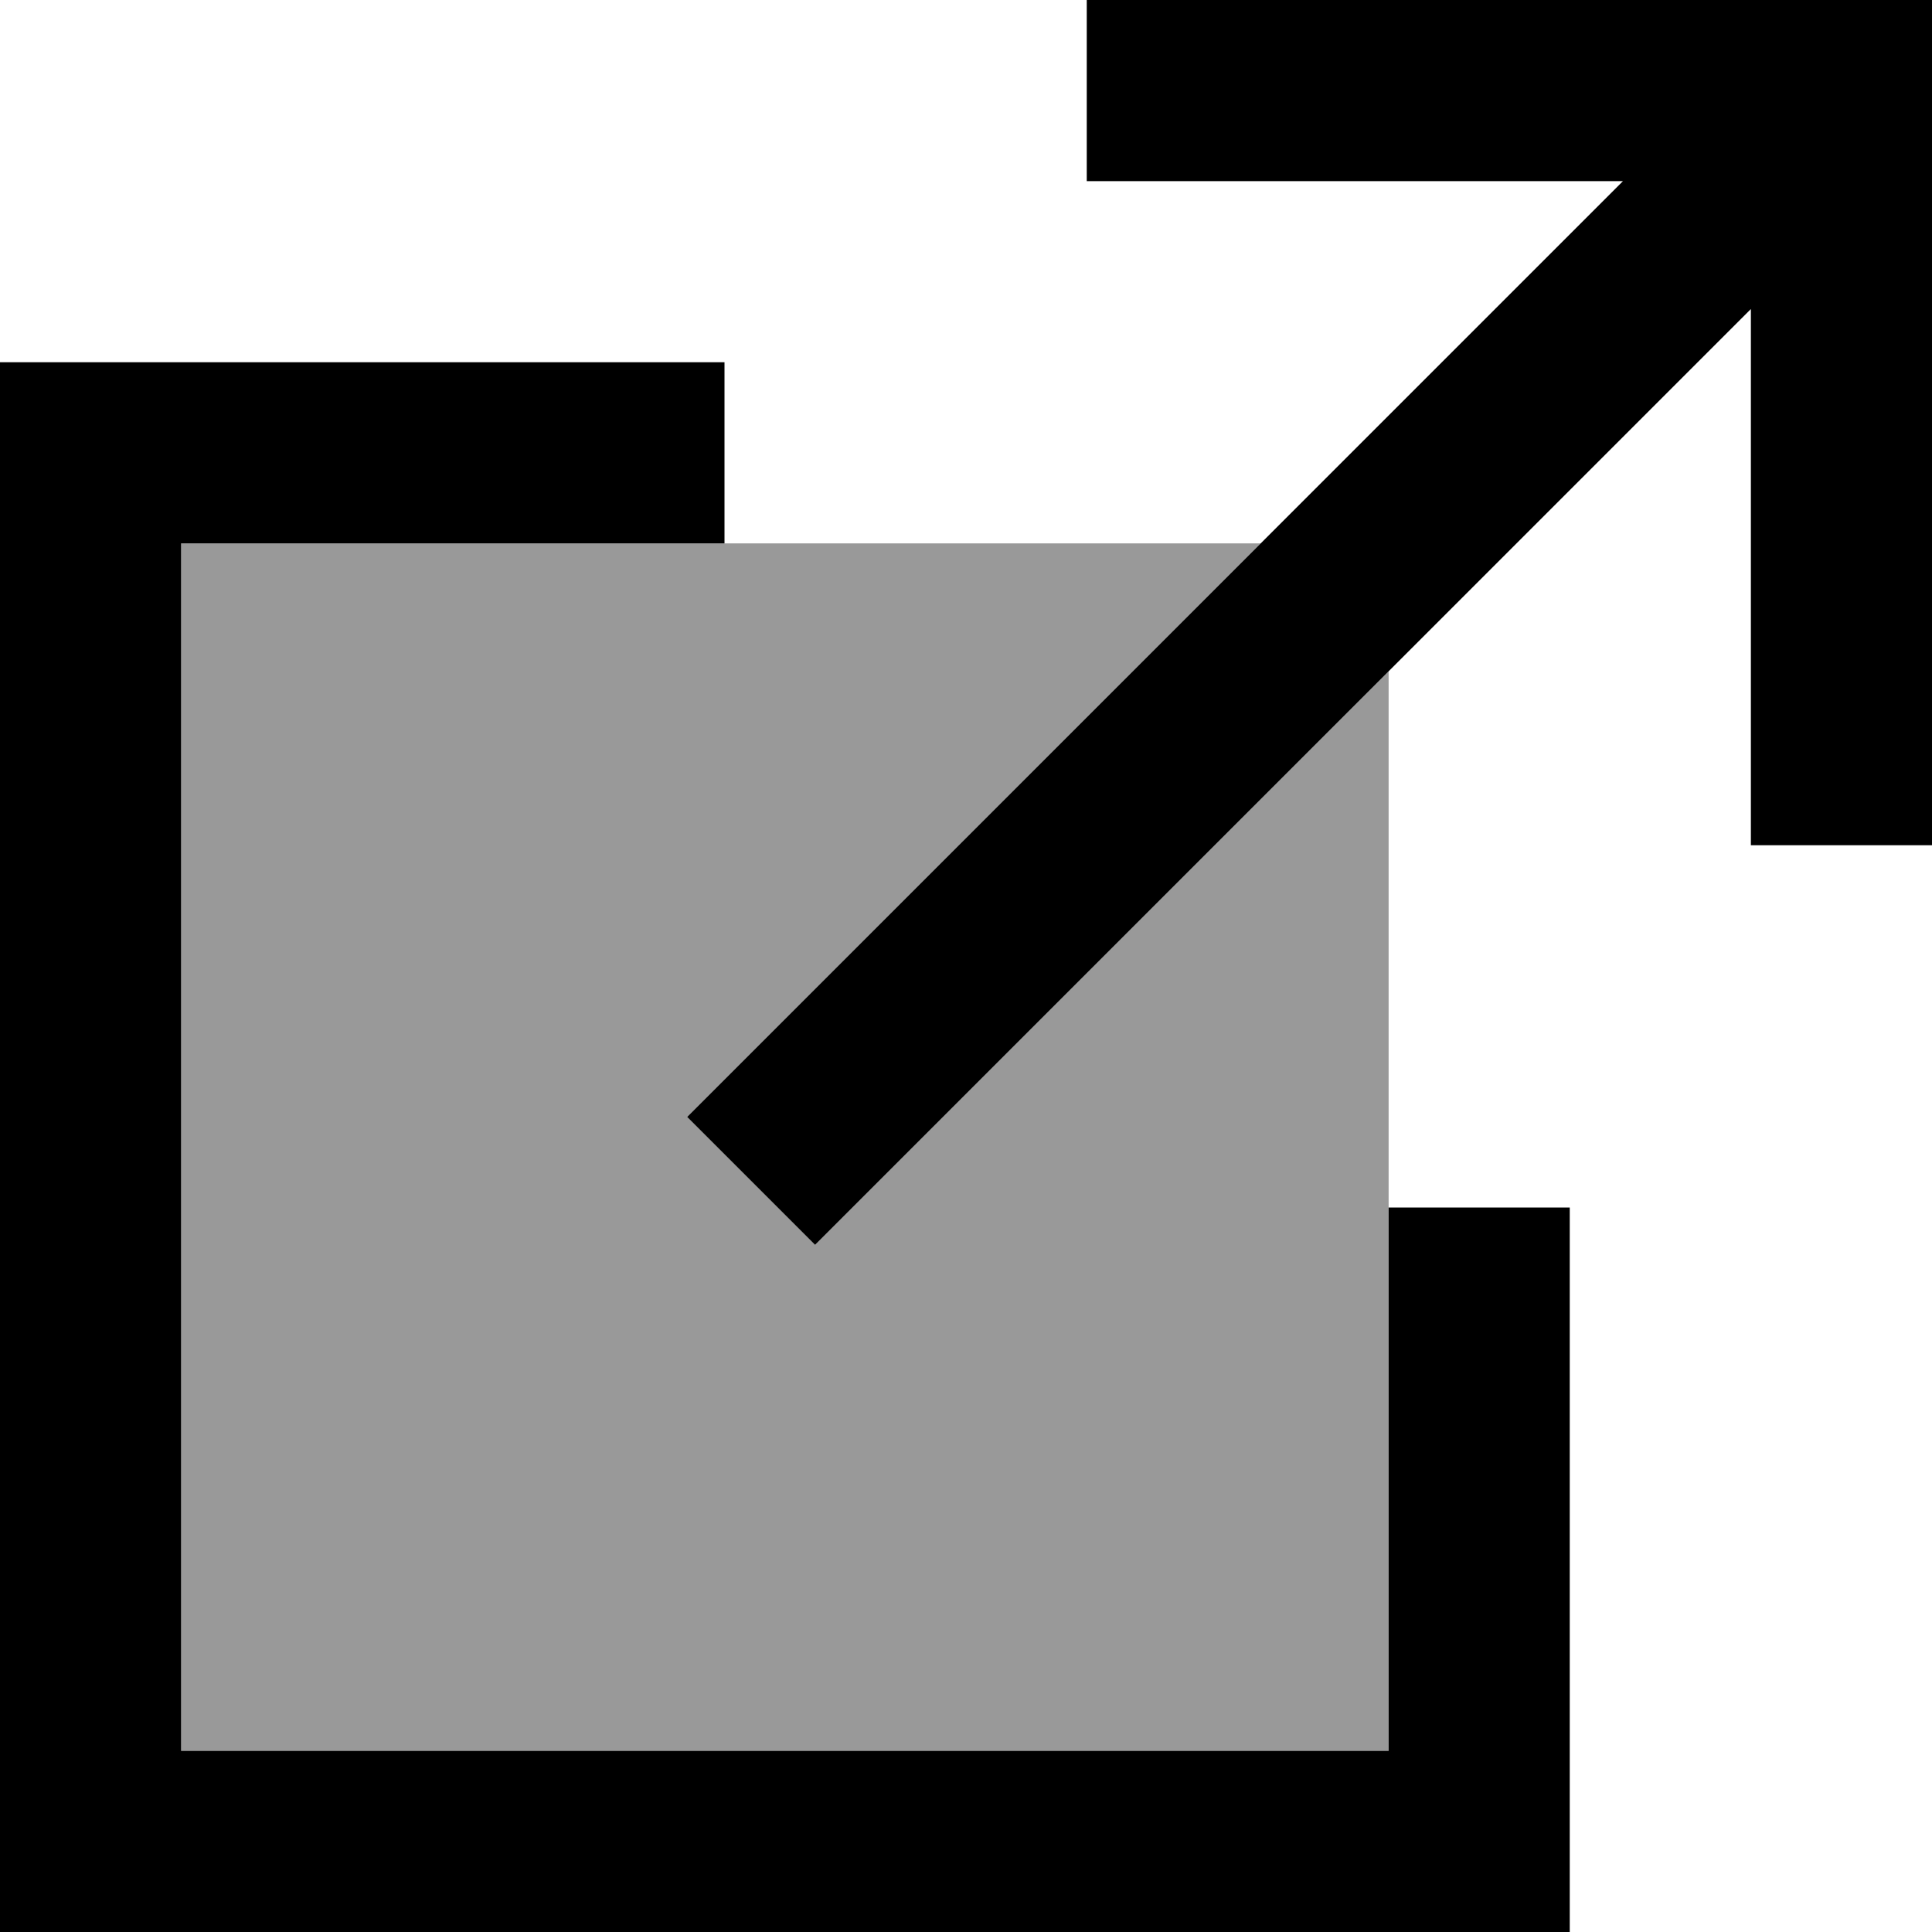 <svg fill="currentColor" xmlns="http://www.w3.org/2000/svg" viewBox="0 0 512 512"><!--! Font Awesome Pro 7.1.0 by @fontawesome - https://fontawesome.com License - https://fontawesome.com/license (Commercial License) Copyright 2025 Fonticons, Inc. --><path opacity=".4" fill="currentColor" d="M48 144l286.1 0-135 135-17 17 33.9 33.9 17-17 135-135 0 286.1-320 0 0-320z"/><path fill="currentColor" d="M312 0l-24 0 0 48 142.1 0-231 231-17 17 33.9 33.9 17-17 231-231 0 142.1 48 0 0-224-200 0zM24 96l-24 0 0 416 416 0 0-192-48 0 0 144-320 0 0-320 144 0 0-48-168 0z"/></svg>